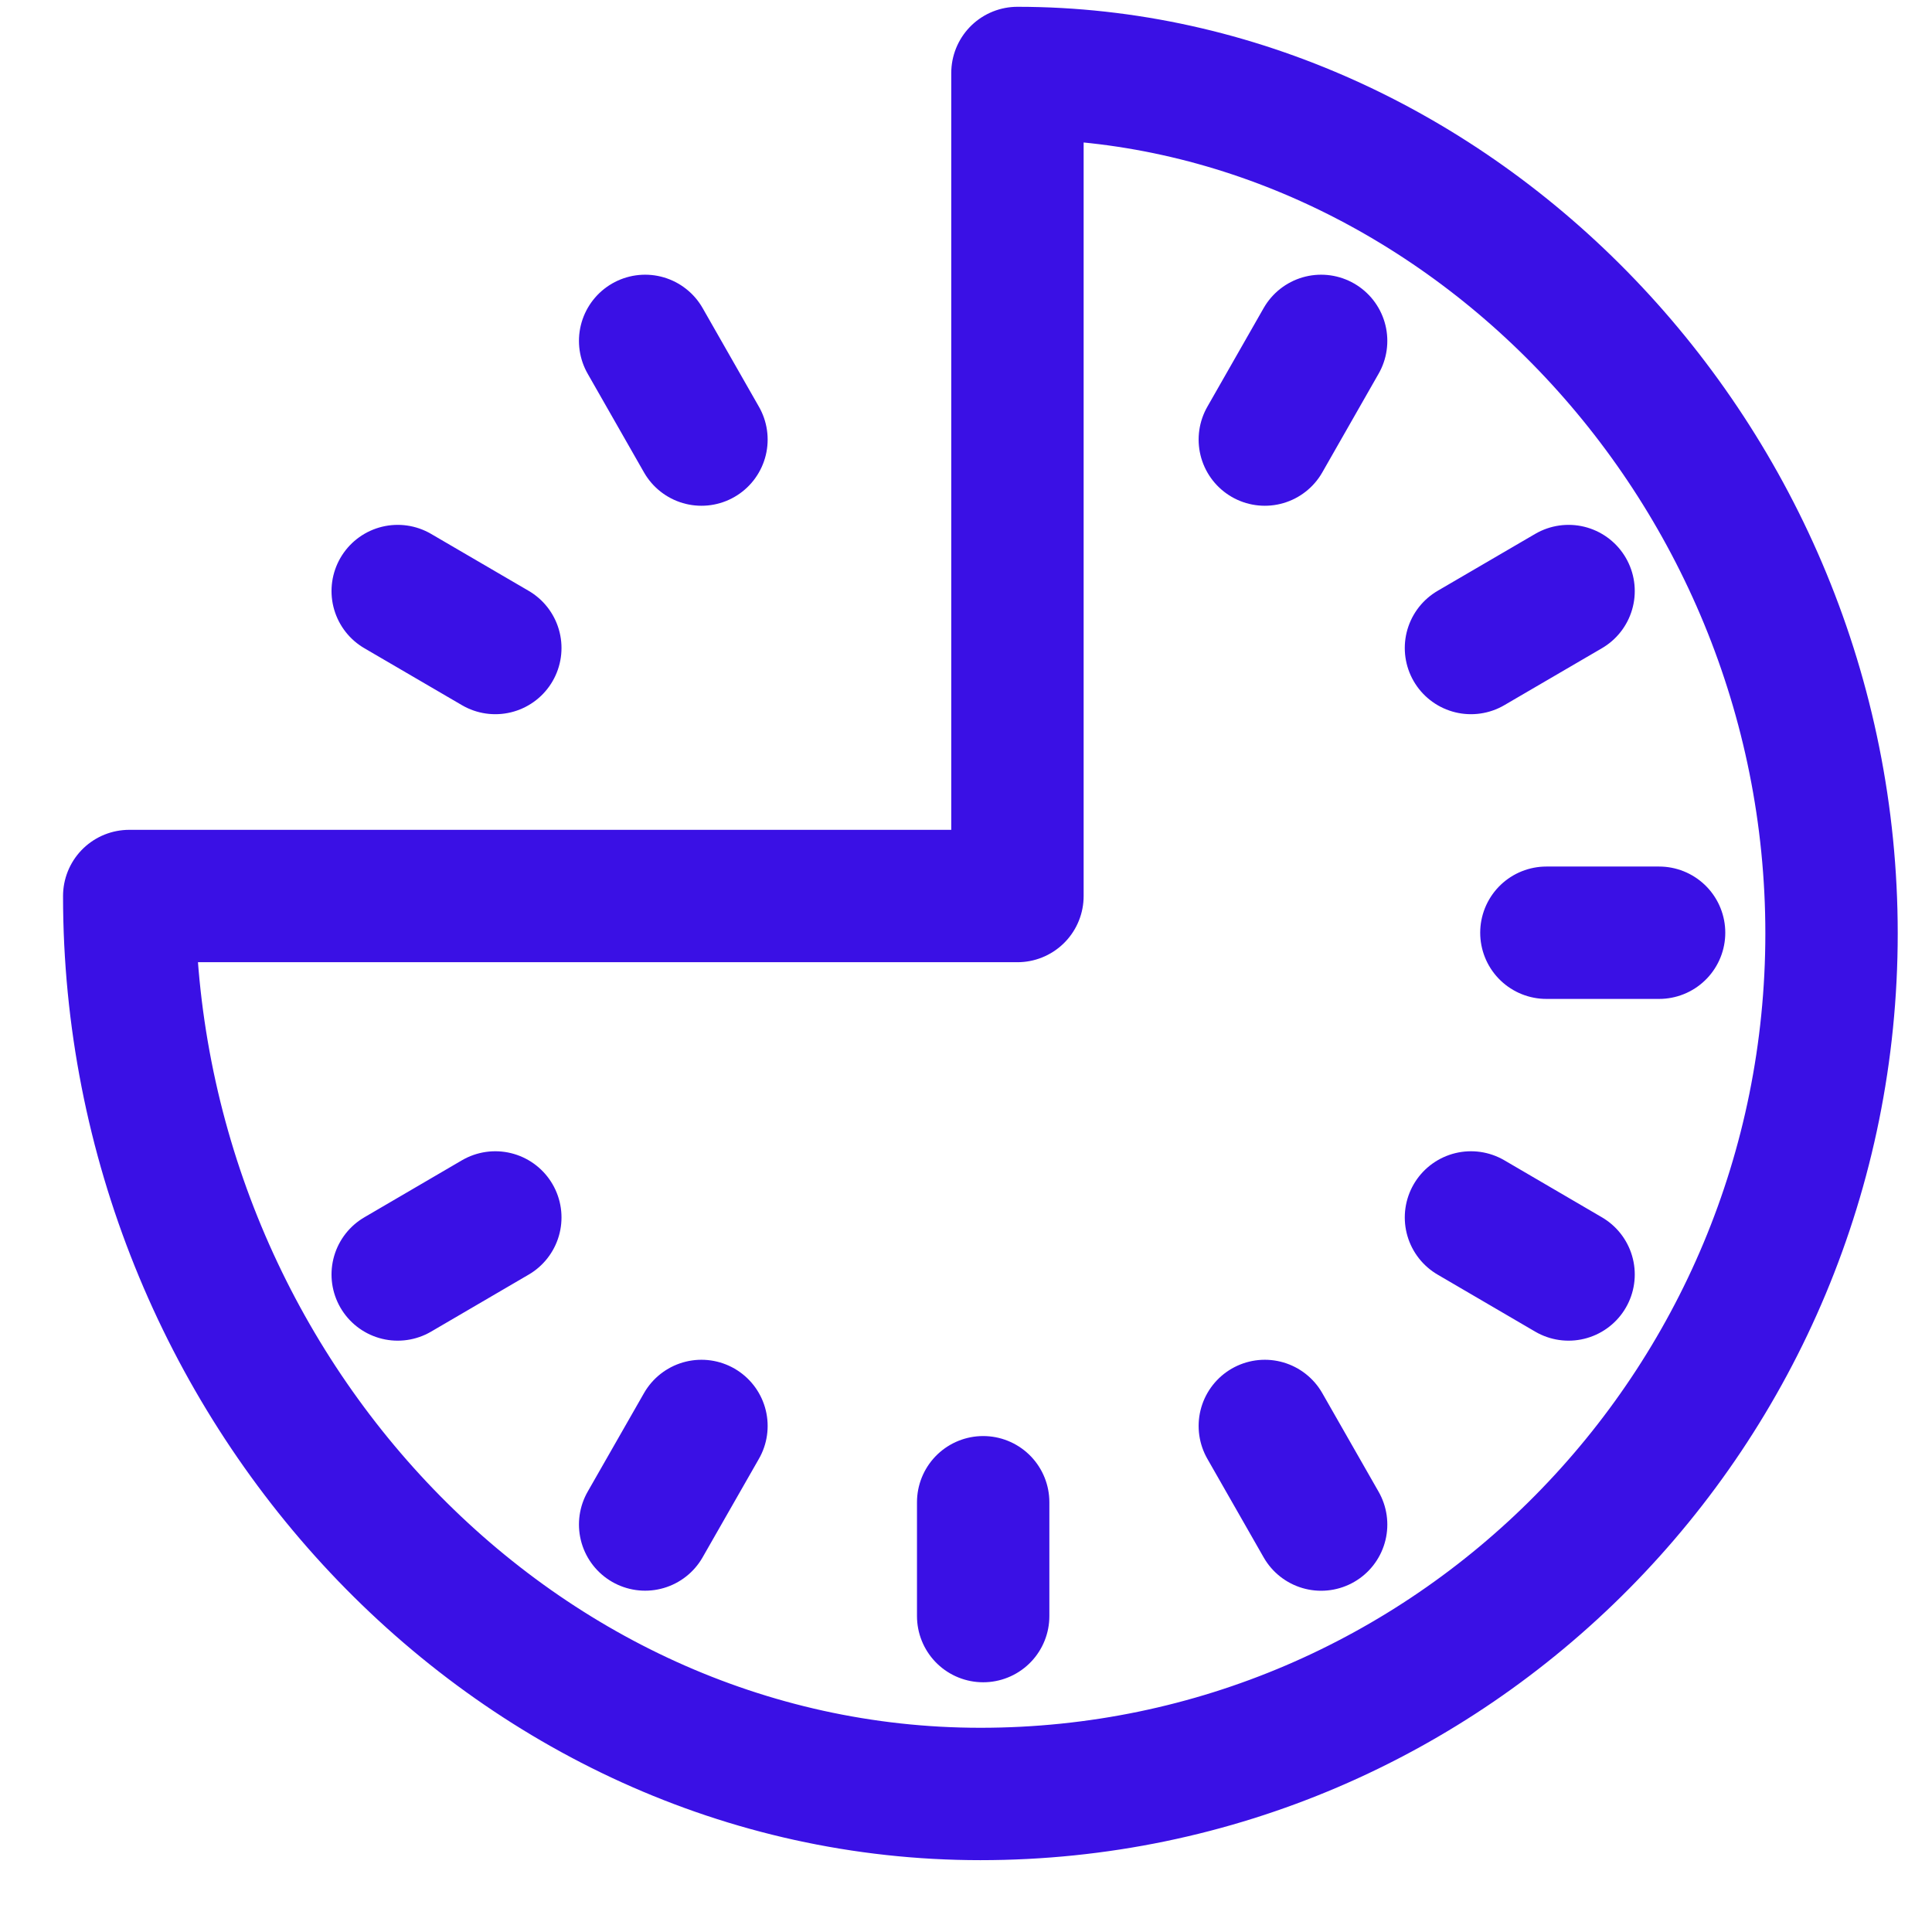 <svg width="27" height="27" viewBox="0 0 27 27" fill="none" xmlns="http://www.w3.org/2000/svg">
<path d="M9.803 19.928L9.016 21.305M14.219 1.02V12.522H1.806C1.806 19.319 7.131 25.071 13.701 25.071C20.271 25.071 25.596 19.687 25.596 13.045C25.596 6.404 20.271 1.02 14.219 1.02V1.02ZM13.74 22.585V20.994V22.585ZM18.463 21.306L17.676 19.928L18.463 21.306ZM9.803 6.143L9.016 4.764L9.803 6.143ZM21.921 17.811L20.557 17.014L21.921 17.811ZM6.922 9.056L5.558 8.26L6.922 9.056ZM23.186 13.035H21.611H23.186ZM21.921 8.26L20.557 9.056L21.921 8.26ZM6.922 17.014L5.558 17.811L6.922 17.014ZM18.463 4.764L17.676 6.143L18.463 4.764Z" stroke="#3A10E5" stroke-width="1.85" stroke-linecap="round" stroke-linejoin="round"/>
</svg>
